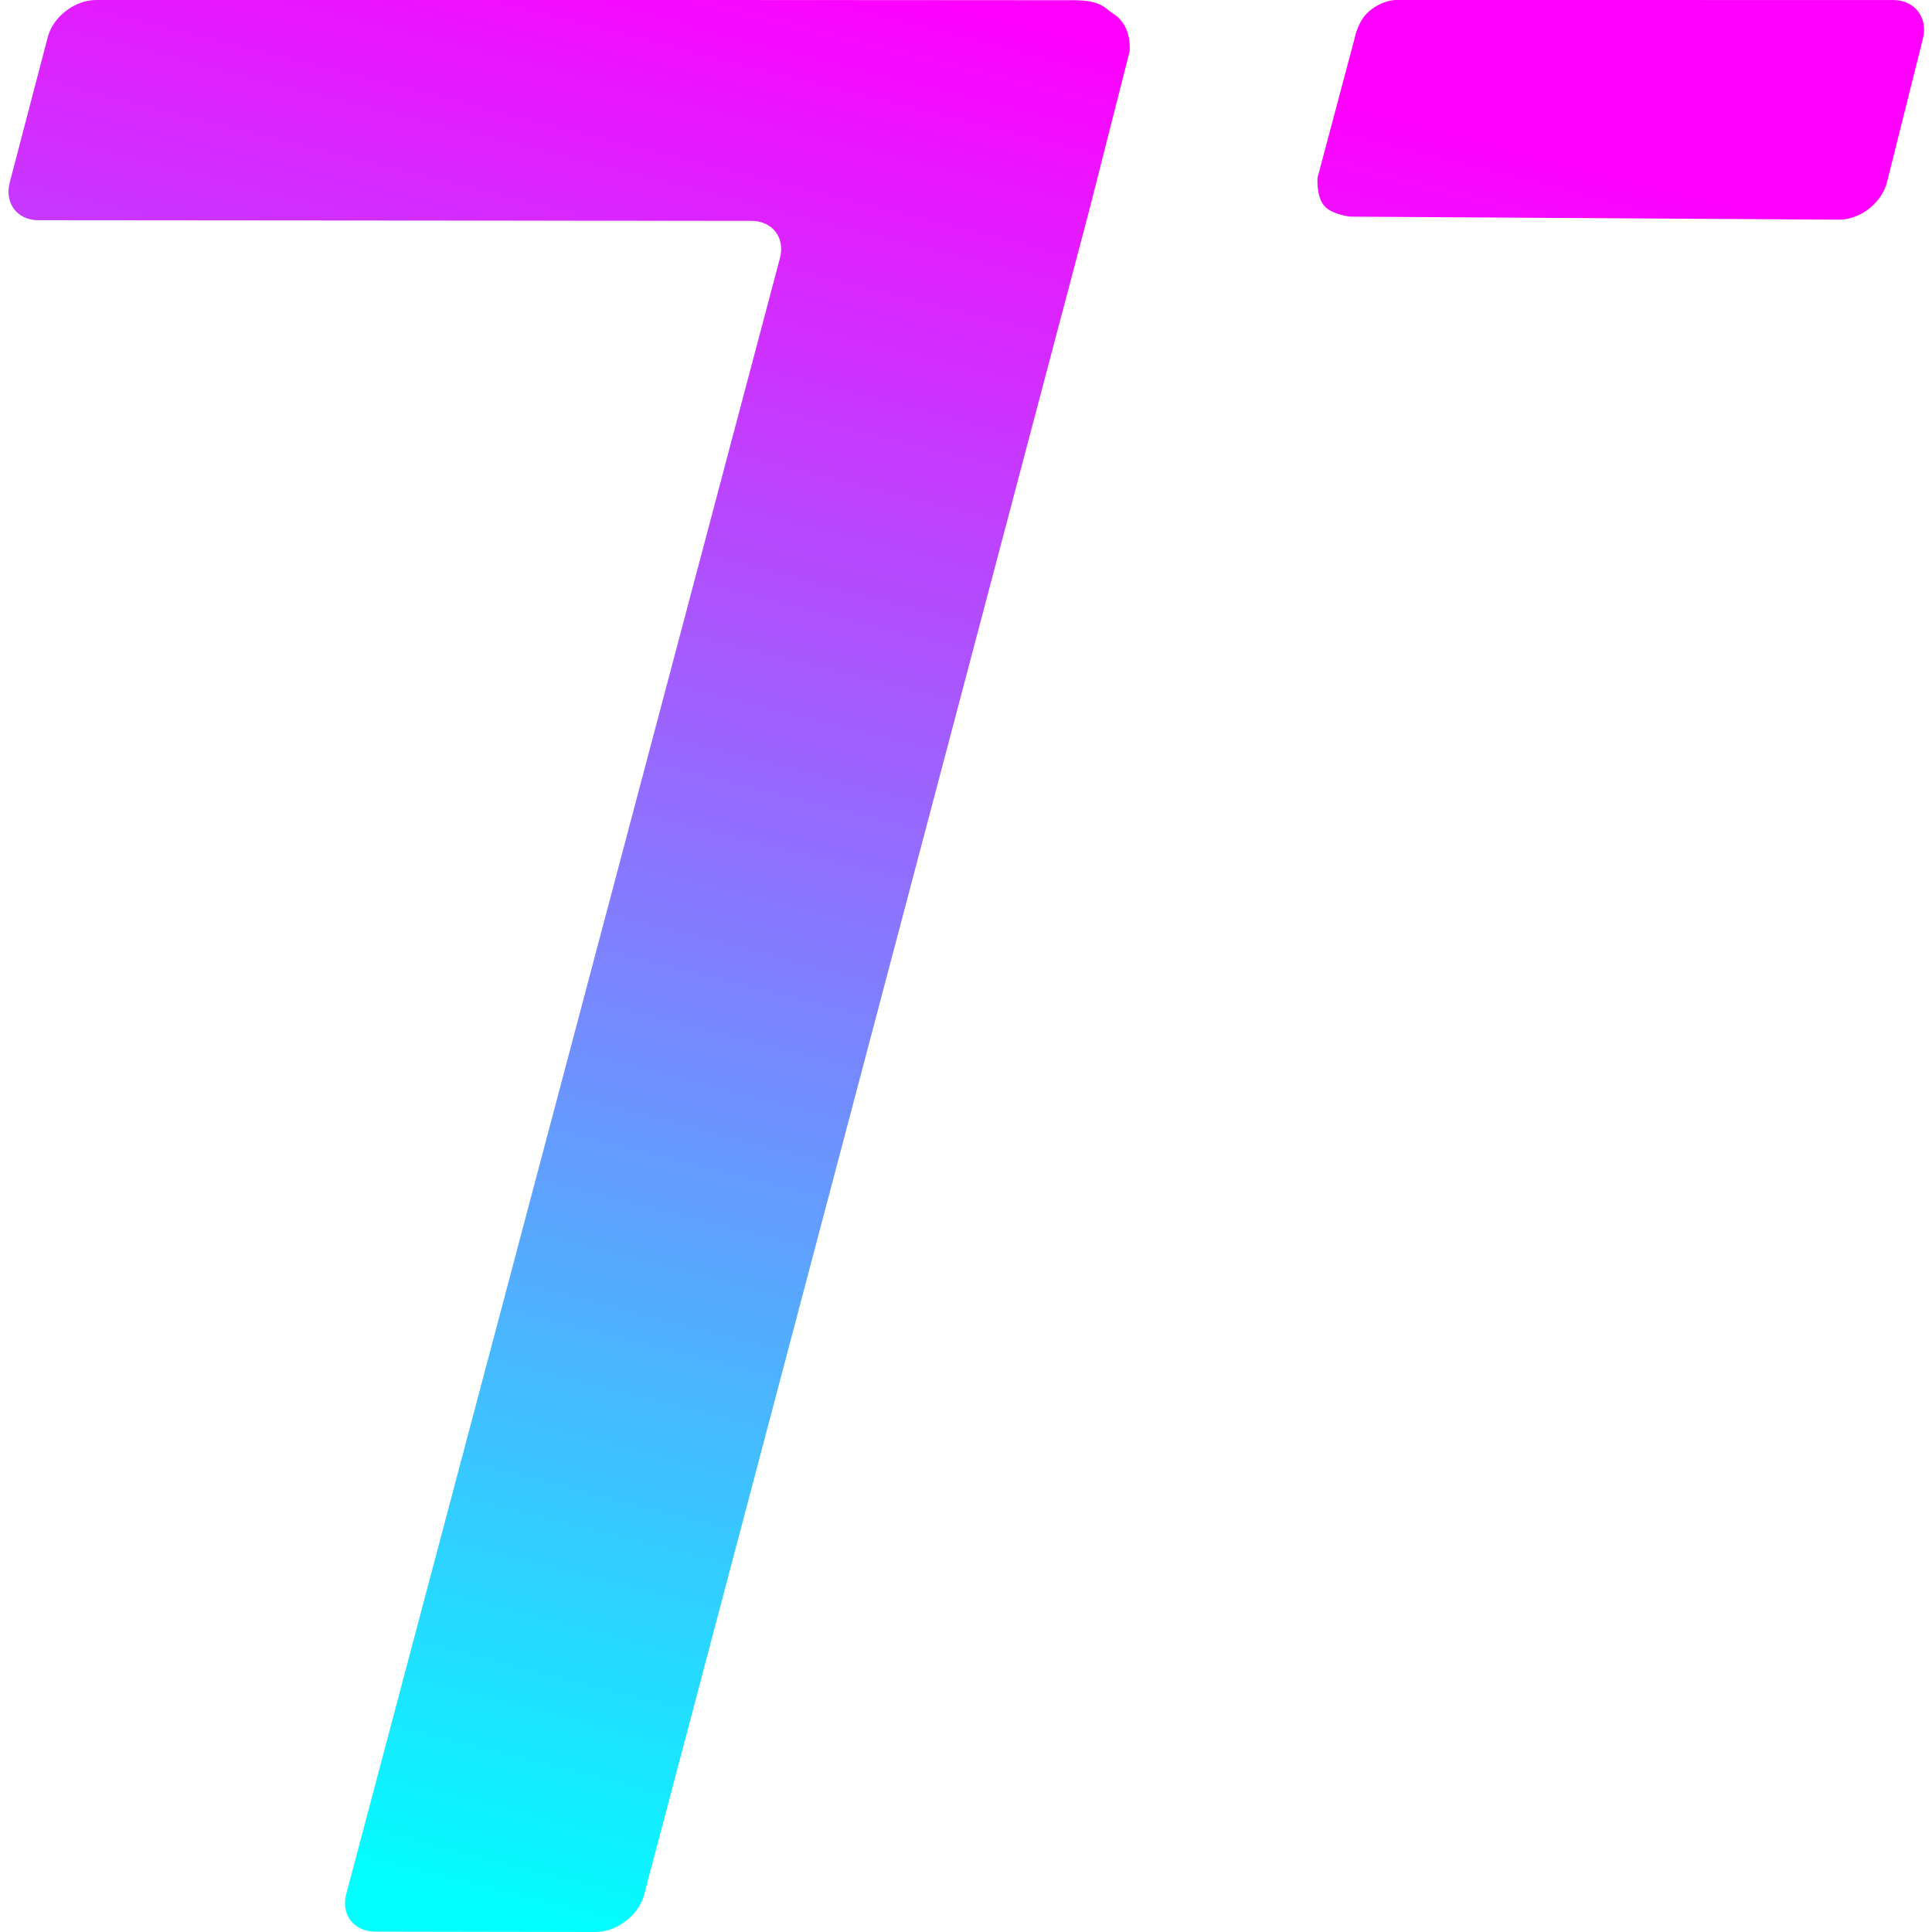 <?xml version="1.0" encoding="UTF-8" standalone="no"?>
<!-- Generator: Adobe Illustrator 25.2.0, SVG Export Plug-In . SVG Version: 6.00 Build 0)  -->

<svg
   version="1.1"
   id="svg5"
   x="0px"
   y="0px"
   viewBox="0 0 1000 1000"
   style="enable-background:new 0 0 1000 1000;"
   xml:space="preserve"
   sodipodi:docname="tohle je taky pěkný.svg"
   inkscape:version="1.1 (c68e22c387, 2021-05-23)"
   xmlns:inkscape="http://www.inkscape.org/namespaces/inkscape"
   xmlns:sodipodi="http://sodipodi.sourceforge.net/DTD/sodipodi-0.dtd"
   xmlns="http://www.w3.org/2000/svg"
   xmlns:svg="http://www.w3.org/2000/svg"><defs
   id="defs45"><filter
     inkscape:menu-tooltip="3D warped, fibered wood texture"
     inkscape:menu="Materials"
     inkscape:label="3D Wood"
     width="1.097"
     x="-0.048"
     height="1.096"
     y="-0.048"
     style="color-interpolation-filters:sRGB;"
     id="filter1150"><feGaussianBlur
       result="result8"
       stdDeviation="3"
       id="feGaussianBlur1124" /><feTurbulence
       baseFrequency="0.03 0.03"
       numOctaves="8"
       type="fractalNoise"
       result="result7"
       seed="77"
       id="feTurbulence1126" /><feColorMatrix
       values="1 0 0 0 0 0 1 0 0 0 0 0 1 0 0 0 0 0 1.6 -0.6 "
       result="result5"
       id="feColorMatrix1128" /><feComposite
       in2="result8"
       operator="in"
       in="result7"
       result="result6"
       id="feComposite1130" /><feDisplacementMap
       in2="result6"
       result="result4"
       scale="60"
       yChannelSelector="A"
       xChannelSelector="A"
       in="result5"
       id="feDisplacementMap1132" /><feConvolveMatrix
       order="3 3"
       kernelMatrix="2 0 0 0 4 0 0 0 -2 "
       targetX="2"
       targetY="2"
       divisor="2"
       result="result9"
       id="feConvolveMatrix1134" /><feComposite
       in2="SourceGraphic"
       operator="atop"
       in="result9"
       result="result10"
       id="feComposite1136" /><feBlend
       in2="result10"
       mode="darken"
       result="fbSourceGraphic"
       id="feBlend1138" /><feGaussianBlur
       result="result0"
       in="fbSourceGraphic"
       stdDeviation="5"
       id="feGaussianBlur1140" /><feSpecularLighting
       specularExponent="25"
       specularConstant="1"
       surfaceScale="5"
       lighting-color="rgb(242,215,108)"
       result="result1"
       in="result0"
       id="feSpecularLighting1144"><feDistantLight
         azimuth="235"
         elevation="60"
         id="feDistantLight1142" /></feSpecularLighting><feComposite
       operator="in"
       result="result2"
       in="result1"
       in2="fbSourceGraphic"
       id="feComposite1146" /><feComposite
       k3="1"
       k2="1"
       operator="arithmetic"
       result="fbSourceGraphic"
       in="fbSourceGraphic"
       in2="result2"
       id="feComposite1148" /><feColorMatrix
       result="fbSourceGraphicAlpha"
       in="fbSourceGraphic"
       values="0 0 0 -1 0 0 0 0 -1 0 0 0 0 -1 0 0 0 0 1 0"
       id="feColorMatrix1212" /><feGaussianBlur
       id="feGaussianBlur1214"
       result="result8"
       stdDeviation="4"
       in="fbSourceGraphic" /><feTurbulence
       id="feTurbulence1216"
       baseFrequency="0.025 0.2"
       numOctaves="3"
       type="fractalNoise"
       result="result7"
       seed="22" /><feComposite
       in2="result8"
       id="feComposite1218"
       operator="in"
       in="fbSourceGraphic"
       result="result6" /><feDisplacementMap
       in2="result6"
       id="feDisplacementMap1220"
       result="result4"
       scale="50"
       yChannelSelector="A"
       xChannelSelector="A"
       in="result7" /><feFlood
       id="feFlood1222"
       flood-color="rgb(230,211,138)"
       flood-opacity="1"
       result="result11" /><feComposite
       in2="result4"
       id="feComposite1224"
       operator="atop"
       result="result2" /><feComposite
       in2="fbSourceGraphic"
       id="feComposite1226"
       operator="atop"
       in="result2"
       result="result9" /><feGaussianBlur
       id="feGaussianBlur1228"
       result="result0"
       in="result9"
       stdDeviation="8" /><feSpecularLighting
       id="feSpecularLighting1230"
       specularExponent="15"
       specularConstant="0.7"
       surfaceScale="5"
       lighting-color="rgb(255,255,255)"
       result="result1"
       in="result0"><feDistantLight
         id="feDistantLight1232"
         azimuth="235"
         elevation="50" /></feSpecularLighting><feComposite
       in2="result9"
       id="feComposite1234"
       operator="in"
       result="result2"
       in="result1" /><feComposite
       in2="result2"
       id="feComposite1236"
       k3="0.5"
       k2="0.5"
       operator="arithmetic"
       result="result4"
       in="result9" /><feConvolveMatrix
       id="feConvolveMatrix1238"
       order="3 3"
       kernelMatrix="2 0 0 0 2 0 0 0 -2 "
       targetX="2"
       targetY="2"
       result="result10" /><feBlend
       in2="result10"
       id="feBlend1240"
       mode="multiply"
       in="result10" /></filter><filter
     inkscape:menu-tooltip="3D warped, fibered wood texture"
     inkscape:menu="Materials"
     inkscape:label="3D Wood"
     height="1.058"
     y="-0.029"
     width="1.058"
     x="-0.029"
     style="color-interpolation-filters:sRGB;"
     id="filter1386"><feGaussianBlur
       result="result8"
       stdDeviation="4"
       id="feGaussianBlur1358" /><feTurbulence
       baseFrequency="0.025 0.2"
       numOctaves="3"
       type="fractalNoise"
       result="result7"
       seed="22"
       id="feTurbulence1360" /><feComposite
       in2="result8"
       operator="in"
       in="SourceGraphic"
       result="result6"
       id="feComposite1362" /><feDisplacementMap
       in2="result6"
       result="result4"
       scale="50"
       yChannelSelector="A"
       xChannelSelector="A"
       in="result7"
       id="feDisplacementMap1364" /><feFlood
       flood-color="rgb(230,211,138)"
       flood-opacity="1"
       id="feFlood1366" /><feComposite
       in2="result4"
       operator="atop"
       result="result2"
       id="feComposite1368" /><feComposite
       in2="SourceGraphic"
       operator="atop"
       in="result2"
       result="result9"
       id="feComposite1370" /><feGaussianBlur
       result="result0"
       in="result9"
       stdDeviation="8"
       id="feGaussianBlur1372" /><feSpecularLighting
       specularExponent="15"
       specularConstant="0.7"
       surfaceScale="5"
       lighting-color="rgb(255,255,255)"
       result="result1"
       in="result0"
       id="feSpecularLighting1376"><feDistantLight
         azimuth="235"
         elevation="50"
         id="feDistantLight1374" /></feSpecularLighting><feComposite
       operator="in"
       result="result2"
       in="result1"
       in2="result9"
       id="feComposite1378" /><feComposite
       k3="0.5"
       k2="0.5"
       operator="arithmetic"
       result="result4"
       in="result9"
       in2="result2"
       id="feComposite1380" /><feConvolveMatrix
       order="3 3"
       kernelMatrix="2 0 0 0 2 0 0 0 -2 "
       targetX="2"
       targetY="2"
       result="result10"
       id="feConvolveMatrix1382" /><feBlend
       mode="multiply"
       in="result10"
       in2="result10"
       id="feBlend1384" /></filter><filter
     inkscape:menu-tooltip="3D warped, iridescent pearly shell texture"
     inkscape:menu="Materials"
     inkscape:label="3D Mother of Pearl"
     width="1.039"
     x="-0.019"
     height="1.038"
     y="-0.019"
     style="color-interpolation-filters:sRGB;"
     id="filter1530"><feGaussianBlur
       result="result8"
       stdDeviation="3"
       id="feGaussianBlur1504" /><feTurbulence
       baseFrequency="0.03 0.03"
       numOctaves="8"
       type="fractalNoise"
       result="result7"
       seed="77"
       id="feTurbulence1506" /><feColorMatrix
       values="1 0 0 0 0 0 1 0 0 0 0 0 1 0 0 0 0 0 1.6 -0.6 "
       result="result5"
       id="feColorMatrix1508" /><feComposite
       in2="result8"
       operator="in"
       in="result7"
       result="result6"
       id="feComposite1510" /><feDisplacementMap
       in2="result6"
       result="result4"
       scale="60"
       yChannelSelector="A"
       xChannelSelector="A"
       in="result5"
       id="feDisplacementMap1512" /><feConvolveMatrix
       order="3 3"
       kernelMatrix="2 0 0 0 4 0 0 0 -2 "
       targetX="2"
       targetY="2"
       divisor="2"
       result="result9"
       id="feConvolveMatrix1514" /><feComposite
       in2="SourceGraphic"
       operator="atop"
       in="result9"
       result="result10"
       id="feComposite1516" /><feBlend
       in2="result10"
       mode="darken"
       result="fbSourceGraphic"
       id="feBlend1518" /><feGaussianBlur
       result="result0"
       in="fbSourceGraphic"
       stdDeviation="5"
       id="feGaussianBlur1520" /><feSpecularLighting
       specularExponent="25"
       specularConstant="1"
       surfaceScale="5"
       lighting-color="rgb(242,215,108)"
       result="result1"
       in="result0"
       id="feSpecularLighting1524"><feDistantLight
         azimuth="235"
         elevation="60"
         id="feDistantLight1522" /></feSpecularLighting><feComposite
       operator="in"
       result="result2"
       in="result1"
       in2="fbSourceGraphic"
       id="feComposite1526" /><feComposite
       k3="1"
       k2="1"
       operator="arithmetic"
       result="result4"
       in="fbSourceGraphic"
       in2="result2"
       id="feComposite1528" /></filter><filter
     inkscape:label="Cracked Lava"
     inkscape:menu="Materials"
     inkscape:menu-tooltip="A volcanic texture, a little like leather"
     style="color-interpolation-filters:sRGB;"
     id="filter1680"
     x="-0.021"
     y="-0.02"
     width="1.043"
     height="1.043"><feGaussianBlur
       result="result0"
       in="SourceGraphic"
       stdDeviation="0.5"
       id="feGaussianBlur1648" /><feTurbulence
       baseFrequency="0.042"
       seed="488"
       numOctaves="7"
       result="result1"
       id="feTurbulence1650" /><feDisplacementMap
       result="result5"
       xChannelSelector="R"
       scale="0"
       in2="result1"
       in="result1"
       yChannelSelector="G"
       id="feDisplacementMap1652" /><feComposite
       result="result2"
       operator="in"
       in2="result5"
       in="result0"
       id="feComposite1654" /><feSpecularLighting
       lighting-color="rgb(255,230,136)"
       surfaceScale="2"
       result="result4"
       specularConstant="2"
       specularExponent="65"
       in="result2"
       id="feSpecularLighting1658"><feDistantLight
         elevation="62"
         azimuth="225"
         id="feDistantLight1656" /></feSpecularLighting><feComposite
       k1="2.5"
       k3="1"
       k2="-0.5"
       in2="result2"
       in="result4"
       operator="arithmetic"
       result="result91"
       id="feComposite1660" /><feBlend
       result="fbSourceGraphic"
       mode="multiply"
       in2="result91"
       id="feBlend1662" /><feColorMatrix
       values="1 0 0 -1 0 1 0 1 -1 0 1 0 0 -1 0 -2 -0.5 0 5 -2"
       in="fbSourceGraphic"
       result="fbSourceGraphicAlpha"
       id="feColorMatrix1664" /><feGaussianBlur
       stdDeviation="8"
       in="fbSourceGraphicAlpha"
       result="result0"
       id="feGaussianBlur1666" /><feOffset
       dx="2"
       dy="2"
       in="result0"
       result="result3"
       id="feOffset1668" /><feSpecularLighting
       in="result0"
       result="result1"
       lighting-color="rgb(255,255,255)"
       surfaceScale="4"
       specularConstant="0.8"
       specularExponent="15"
       id="feSpecularLighting1672"><fePointLight
         x="-5000"
         y="-10000"
         z="20000"
         id="fePointLight1670" /></feSpecularLighting><feComposite
       in2="fbSourceGraphicAlpha"
       in="result1"
       result="result2"
       operator="in"
       id="feComposite1674" /><feComposite
       in="fbSourceGraphic"
       result="result4"
       operator="arithmetic"
       k2="2"
       k3="2"
       in2="result2"
       id="feComposite1676" /><feBlend
       mode="darken"
       in2="result4"
       id="feBlend1678" /></filter><filter
     inkscape:label="Enamel Jewelry"
     inkscape:menu="Materials"
     inkscape:menu-tooltip="Slightly cracked enameled texture"
     style="color-interpolation-filters:sRGB;"
     id="filter1929"
     x="-0.017"
     y="-0.017"
     width="1.034"
     height="1.034"><feGaussianBlur
       result="result0"
       in="SourceGraphic"
       stdDeviation="2"
       id="feGaussianBlur1901" /><feTurbulence
       baseFrequency="0.052"
       seed="488"
       numOctaves="8"
       result="result1"
       type="fractalNoise"
       id="feTurbulence1903" /><feDisplacementMap
       result="result5"
       xChannelSelector="R"
       scale="0"
       in2="result1"
       id="feDisplacementMap1905" /><feComposite
       result="result2"
       operator="in"
       in2="result5"
       in="result0"
       id="feComposite1907" /><feSpecularLighting
       surfaceScale="3"
       result="result4"
       specularConstant="3.94"
       specularExponent="40"
       lighting-color="rgb(226,252,180)"
       in="result2"
       id="feSpecularLighting1911"><feDistantLight
         elevation="80"
         azimuth="265"
         id="feDistantLight1909" /></feSpecularLighting><feComposite
       k1="5"
       k3="0.5"
       in2="result2"
       in="result4"
       operator="arithmetic"
       result="result91"
       id="feComposite1913" /><feBlend
       result="fbSourceGraphic"
       mode="darken"
       in2="result91"
       id="feBlend1915" /><feGaussianBlur
       stdDeviation="5"
       in="fbSourceGraphic"
       result="result0"
       id="feGaussianBlur1917" /><feSpecularLighting
       in="result0"
       result="result1"
       lighting-color="rgb(250,224,108)"
       surfaceScale="4"
       specularConstant="1"
       specularExponent="20"
       id="feSpecularLighting1921"><feDistantLight
         azimuth="225"
         elevation="50"
         id="feDistantLight1919" /></feSpecularLighting><feComposite
       in2="fbSourceGraphic"
       in="result1"
       result="result2"
       operator="in"
       id="feComposite1923" /><feComposite
       in="fbSourceGraphic"
       result="result4"
       operator="arithmetic"
       k2="0.5"
       k3="2"
       in2="result2"
       id="feComposite1925" /><feBlend
       mode="multiply"
       in2="result4"
       id="feBlend1927" /></filter><filter
     inkscape:label="Eroded Metal"
     inkscape:menu="Materials"
     inkscape:menu-tooltip="Eroded metal texture with ridges, grooves, holes and bumps"
     style="color-interpolation-filters:sRGB;"
     id="filter2189"
     x="-0.01"
     y="-0.01"
     width="1.019"
     height="1.019"><feGaussianBlur
       result="result0"
       in="SourceGraphic"
       stdDeviation="1"
       id="feGaussianBlur2165" /><feTurbulence
       type="turbulence"
       baseFrequency="0.057"
       seed="4"
       numOctaves="4"
       result="result1"
       id="feTurbulence2167" /><feDisplacementMap
       xChannelSelector="R"
       in2="result1"
       result="result91"
       id="feDisplacementMap2169" /><feComposite
       result="result2"
       operator="out"
       in="result0"
       in2="result91"
       id="feComposite2171" /><feComposite
       k1="0.1"
       k3="1.2"
       in2="result2"
       in="SourceAlpha"
       operator="arithmetic"
       result="result5"
       id="feComposite2173" /><feBlend
       result="fbSourceGraphic"
       mode="multiply"
       in2="result5"
       id="feBlend2175" /><feGaussianBlur
       stdDeviation="3"
       in="fbSourceGraphic"
       result="result0"
       id="feGaussianBlur2177" /><feSpecularLighting
       in="result0"
       result="result1"
       lighting-color="rgb(254,230,93)"
       surfaceScale="3"
       specularConstant="0.4"
       specularExponent="15"
       id="feSpecularLighting2181"><fePointLight
         x="-5000"
         y="-10000"
         z="20000"
         id="fePointLight2179" /></feSpecularLighting><feComposite
       in2="fbSourceGraphic"
       in="result1"
       result="result2"
       operator="in"
       id="feComposite2183" /><feComposite
       k1="-1"
       in="fbSourceGraphic"
       result="result4"
       operator="arithmetic"
       k2="2.5"
       k3="3.5"
       in2="result2"
       id="feComposite2185" /><feBlend
       mode="multiply"
       in2="result4"
       id="feBlend2187" /></filter><filter
     inkscape:label="Flex Metal"
     inkscape:menu="Materials"
     inkscape:menu-tooltip="Bright, polished uneven metal casting, colorizable"
     height="1.024"
     y="-0.012"
     width="1.024"
     x="-0.012"
     style="color-interpolation-filters:sRGB;"
     id="filter2323"><feGaussianBlur
       stdDeviation="5"
       result="result8"
       id="feGaussianBlur2307" /><feTurbulence
       seed="25"
       result="result7"
       type="turbulence"
       numOctaves="2"
       baseFrequency="0.03"
       id="feTurbulence2309" /><feComposite
       in2="result8"
       result="result6"
       operator="in"
       in="result8"
       id="feComposite2311" /><feDisplacementMap
       in="result7"
       in2="result6"
       xChannelSelector="A"
       yChannelSelector="A"
       scale="120"
       result="result4"
       id="feDisplacementMap2313" /><feComposite
       in2="result4"
       result="result2"
       operator="arithmetic"
       in="SourceGraphic"
       k1="2"
       k3="2.5"
       k2="0.25"
       id="feComposite2315" /><feComposite
       result="fbSourceGraphic"
       in="result2"
       operator="in"
       in2="SourceGraphic"
       id="feComposite2317" /><feBlend
       mode="screen"
       in2="fbSourceGraphic"
       result="result91"
       id="feBlend2319" /><feBlend
       mode="multiply"
       in2="result91"
       id="feBlend2321" /></filter><filter
     inkscape:label="Gold Paste"
     x="-0.004"
     y="-0.004"
     height="1.007"
     width="1.007"
     inkscape:menu="Materials"
     inkscape:menu-tooltip="Fat pasted cast metal, with golden highlights"
     style="color-interpolation-filters:sRGB;"
     id="filter2611"><feGaussianBlur
       in="SourceAlpha"
       stdDeviation="0.01"
       result="result91"
       id="feGaussianBlur2581" /><feComposite
       result="fbSourceGraphic"
       operator="in"
       in="SourceGraphic"
       in2="result91"
       id="feComposite2583" /><feGaussianBlur
       result="result1"
       in="fbSourceGraphic"
       stdDeviation="0.01"
       id="feGaussianBlur2585" /><feTurbulence
       result="result0"
       numOctaves="4"
       baseFrequency="0.04"
       type="fractalNoise"
       seed="20"
       id="feTurbulence2587" /><feDisplacementMap
       result="result2"
       scale="30"
       yChannelSelector="G"
       xChannelSelector="R"
       in="result1"
       in2="result0"
       id="feDisplacementMap2589" /><feColorMatrix
       type="saturate"
       values="1"
       result="result3"
       id="feColorMatrix2591" /><feGaussianBlur
       result="result4"
       in="fbSourceGraphic"
       stdDeviation="0.01"
       id="feGaussianBlur2593" /><feComposite
       operator="atop"
       result="fbSourceGraphic"
       in="result4"
       in2="result3"
       id="feComposite2595" /><feGaussianBlur
       result="result0"
       in="fbSourceGraphic"
       stdDeviation="1.5"
       id="feGaussianBlur2597" /><feTurbulence
       baseFrequency="0.02"
       seed="20"
       numOctaves="8"
       result="result1"
       type="fractalNoise"
       id="feTurbulence2599" /><feComposite
       result="result2"
       operator="out"
       in2="result1"
       in="result0"
       id="feComposite2601" /><feSpecularLighting
       lighting-color="rgb(223,188,16)"
       surfaceScale="2.5"
       result="result4"
       specularConstant="2"
       specularExponent="30"
       in="result2"
       id="feSpecularLighting2605"><feDistantLight
         elevation="62"
         azimuth="225"
         id="feDistantLight2603" /></feSpecularLighting><feComposite
       in2="result2"
       in="result4"
       operator="atop"
       result="result92"
       id="feComposite2607" /><feBlend
       mode="multiply"
       in2="result92"
       id="feBlend2609" /></filter><filter
     inkscape:label="Gold Splatter"
     x="-0.01"
     y="-0.01"
     height="1.019"
     width="1.019"
     inkscape:menu="Materials"
     inkscape:menu-tooltip="Splattered cast metal, with golden highlights"
     style="color-interpolation-filters:sRGB;"
     id="filter2759"><feGaussianBlur
       in="SourceAlpha"
       stdDeviation="1"
       result="result91"
       id="feGaussianBlur2729" /><feComposite
       result="fbSourceGraphic"
       operator="in"
       in="SourceGraphic"
       in2="result91"
       id="feComposite2731" /><feGaussianBlur
       result="result1"
       in="fbSourceGraphic"
       stdDeviation="1"
       id="feGaussianBlur2733" /><feTurbulence
       result="result0"
       numOctaves="7"
       baseFrequency="0.074 0.084"
       type="fractalNoise"
       id="feTurbulence2735" /><feDisplacementMap
       result="result2"
       scale="80"
       yChannelSelector="G"
       xChannelSelector="A"
       in="result1"
       in2="result0"
       id="feDisplacementMap2737" /><feColorMatrix
       type="saturate"
       values="1"
       result="result3"
       id="feColorMatrix2739" /><feGaussianBlur
       result="result4"
       in="fbSourceGraphic"
       stdDeviation="1"
       id="feGaussianBlur2741" /><feComposite
       operator="atop"
       result="fbSourceGraphic"
       in="result4"
       in2="result3"
       id="feComposite2743" /><feGaussianBlur
       result="result0"
       in="fbSourceGraphic"
       stdDeviation="1"
       id="feGaussianBlur2745" /><feTurbulence
       baseFrequency="0.062"
       seed="488"
       numOctaves="8"
       result="result1"
       type="fractalNoise"
       id="feTurbulence2747" /><feComposite
       result="result2"
       operator="out"
       in2="result1"
       in="result0"
       id="feComposite2749" /><feSpecularLighting
       lighting-color="rgb(244,200,40)"
       surfaceScale="2"
       result="result4"
       specularConstant="2"
       specularExponent="40"
       in="result2"
       id="feSpecularLighting2753"><feDistantLight
         elevation="62"
         azimuth="225"
         id="feDistantLight2751" /></feSpecularLighting><feComposite
       in2="result2"
       in="result4"
       operator="atop"
       result="result92"
       id="feComposite2755" /><feBlend
       mode="multiply"
       in2="result92"
       id="feBlend2757" /></filter><filter
     inkscape:label="Iridescent Beeswax"
     inkscape:menu="Materials"
     inkscape:menu-tooltip="Waxy texture which keeps its iridescence through color fill change"
     style="color-interpolation-filters:sRGB;"
     id="filter2907"
     x="-0.007"
     y="-0.007"
     width="1.015"
     height="1.014"><feGaussianBlur
       result="result0"
       in="SourceGraphic"
       stdDeviation="3"
       id="feGaussianBlur2877" /><feTurbulence
       type="turbulence"
       baseFrequency="0.05"
       seed="200"
       numOctaves="5"
       result="result1"
       id="feTurbulence2879" /><feComposite
       result="result2"
       operator="in"
       in2="result1"
       in="result0"
       id="feComposite2881" /><feSpecularLighting
       lighting-color="rgb(255,255,255)"
       surfaceScale="4"
       result="result4"
       specularConstant="8"
       specularExponent="3"
       in="result2"
       id="feSpecularLighting2885"><feDistantLight
         elevation="62"
         azimuth="225"
         id="feDistantLight2883" /></feSpecularLighting><feComposite
       k1="1.8"
       k3="0.8"
       k2="-0.4"
       in2="result2"
       in="result4"
       operator="arithmetic"
       result="result91"
       id="feComposite2887" /><feBlend
       result="fbSourceGraphic"
       mode="screen"
       in2="result91"
       id="feBlend2889" /><feComposite
       in2="fbSourceGraphic"
       in="result1"
       result="result2"
       operator="in"
       id="feComposite2891" /><feComposite
       in="fbSourceGraphic"
       result="fbSourceGraphic"
       operator="arithmetic"
       k2="2"
       k3="5"
       in2="result2"
       id="feComposite2893" /><feTurbulence
       type="fractalNoise"
       baseFrequency="0.04"
       seed="35"
       numOctaves="5"
       result="result1"
       id="feTurbulence2895" /><feComposite
       k4="-0.1"
       k1="0.9"
       k2="0.3"
       result="result2"
       operator="arithmetic"
       in2="result1"
       in="fbSourceGraphic"
       id="feComposite2897" /><feSpecularLighting
       surfaceScale="3"
       result="result4"
       specularConstant="1"
       specularExponent="30"
       in="result2"
       id="feSpecularLighting2901"><feDistantLight
         elevation="62"
         azimuth="225"
         id="feDistantLight2899" /></feSpecularLighting><feComposite
       in2="result2"
       in="result4"
       operator="atop"
       result="result92"
       id="feComposite2903" /><feBlend
       mode="screen"
       in2="result92"
       id="feBlend2905" /></filter><filter
     inkscape:label="Leopard Fur"
     inkscape:menu="Materials"
     inkscape:menu-tooltip="Leopard spots (loses object's own color)"
     style="color-interpolation-filters:sRGB;"
     id="filter3063"
     x="-0.026"
     y="-0.026"
     width="1.053"
     height="1.052"><feTurbulence
       type="fractalNoise"
       numOctaves="5"
       baseFrequency="0.143"
       id="feTurbulence3025" /><feColorMatrix
       values="0 0 0 0 0 0 0 0 0 0 0 0 0 0 0 0 0 0 5 -3.45"
       id="feColorMatrix3027" /><feComposite
       operator="in"
       in2="SourceAlpha"
       result="result3"
       id="feComposite3029" /><feColorMatrix
       values="1 0 0 0 0 0 1 0 0 0 0 0 1 0 0 0 0 0 6 0"
       id="feColorMatrix3031" /><feMorphology
       operator="dilate"
       radius="1.8"
       result="result3"
       id="feMorphology3033" /><feGaussianBlur
       stdDeviation="1"
       result="result3"
       id="feGaussianBlur3035" /><feGaussianBlur
       stdDeviation="2.7"
       id="feGaussianBlur3037" /><feComposite
       operator="out"
       result="result1"
       in2="result3"
       id="feComposite3039" /><feColorMatrix
       values="0 0 0 0 0 0 0 0 0 0 0 0 0 0 0 0 0 0 6 0"
       result="result3"
       id="feColorMatrix3041" /><feFlood
       flood-color="rgb(209,151,45)"
       flood-opacity="1"
       result="result2"
       id="feFlood3043" /><feComposite
       in2="SourceGraphic"
       in="result2"
       operator="in"
       result="result91"
       id="feComposite3045" /><feComposite
       operator="atop"
       result="result3"
       in="result3"
       in2="result91"
       id="feComposite3047" /><feGaussianBlur
       in="SourceAlpha"
       stdDeviation="7.2"
       id="feGaussianBlur3049" /><feDiffuseLighting
       surfaceScale="10.6"
       diffuseConstant="1.92"
       id="feDiffuseLighting3053"><feDistantLight
         elevation="48"
         azimuth="225"
         id="feDistantLight3051" /></feDiffuseLighting><feBlend
       result="result3"
       mode="multiply"
       in2="result3"
       id="feBlend3055" /><feComposite
       result="result3"
       operator="in"
       in2="SourceAlpha"
       id="feComposite3057" /><feTurbulence
       numOctaves="3"
       baseFrequency="0.106"
       result="result92"
       id="feTurbulence3059" /><feDisplacementMap
       in="result3"
       xChannelSelector="R"
       yChannelSelector="G"
       scale="4.5"
       in2="result92"
       id="feDisplacementMap3061" /></filter><filter
     inkscape:label="Lizard Skin"
     inkscape:menu="Materials"
     inkscape:menu-tooltip="Stylized reptile skin texture"
     style="color-interpolation-filters:sRGB;"
     id="filter3207"
     x="-0.008"
     y="-0.008"
     width="1.019"
     height="1.019"><feGaussianBlur
       stdDeviation="0.5"
       in="SourceGraphic"
       result="result0"
       id="feGaussianBlur3181" /><feTurbulence
       result="result1"
       numOctaves="1"
       seed="488"
       baseFrequency="0.095"
       type="turbulence"
       id="feTurbulence3183" /><feComposite
       in="result0"
       in2="result1"
       operator="in"
       result="result2"
       id="feComposite3185" /><feComposite
       operator="arithmetic"
       in="result4"
       in2="result2"
       k3="1"
       k1="3"
       result="result91"
       id="feComposite3187" /><feBlend
       mode="multiply"
       result="fbSourceGraphic"
       in2="result91"
       id="feBlend3189" /><feColorMatrix
       result="fbSourceGraphicAlpha"
       in="fbSourceGraphic"
       values="0 0 0 0 0 0 0 1 0 0 0 0 1 0 0 0 0 0 5 0"
       id="feColorMatrix3191" /><feGaussianBlur
       result="result0"
       in="fbSourceGraphicAlpha"
       stdDeviation="3"
       id="feGaussianBlur3193" /><feOffset
       result="result3"
       in="result0"
       dy="2"
       dx="2"
       id="feOffset3195" /><feSpecularLighting
       specularExponent="30"
       specularConstant="1.1"
       surfaceScale="2"
       lighting-color="rgb(111,236,253)"
       result="result1"
       in="result0"
       id="feSpecularLighting3199"><fePointLight
         z="20000"
         y="-10000"
         x="-5000"
         id="fePointLight3197" /></feSpecularLighting><feComposite
       k2="-1"
       operator="in"
       result="result2"
       in="result1"
       in2="fbSourceGraphicAlpha"
       id="feComposite3201" /><feComposite
       k3="1"
       k2="3"
       operator="arithmetic"
       result="result4"
       in="fbSourceGraphic"
       in2="result2"
       id="feComposite3203" /><feBlend
       mode="multiply"
       in2="result4"
       id="feBlend3205" /></filter><filter
     inkscape:label="Metallized Paint"
     inkscape:menu="Materials"
     inkscape:menu-tooltip="Metallized effect with a soft lighting, slightly translucent at the edges"
     style="color-interpolation-filters:sRGB;"
     id="filter3351"
     x="-0.028"
     y="-0.028"
     width="1.056"
     height="1.055"><feGaussianBlur
       stdDeviation="1"
       result="result1"
       id="feGaussianBlur3325" /><feComposite
       in="result1"
       in2="result1"
       result="result4"
       operator="in"
       id="feComposite3327" /><feBlend
       in="result1"
       mode="screen"
       result="result5"
       in2="result4"
       id="feBlend3329" /><feGaussianBlur
       stdDeviation="8"
       result="result6"
       in="result5"
       id="feGaussianBlur3331" /><feComposite
       operator="atop"
       in="result6"
       in2="result5"
       result="result8"
       id="feComposite3333" /><feComposite
       operator="in"
       result="fbSourceGraphic"
       in="result6"
       in2="result8"
       id="feComposite3335" /><feGaussianBlur
       result="result0"
       in="fbSourceGraphic"
       stdDeviation="2.5"
       id="feGaussianBlur3337" /><feSpecularLighting
       specularExponent="45"
       specularConstant="1.5"
       surfaceScale="1"
       lighting-color="rgb(255,255,255)"
       result="result1"
       in="result0"
       id="feSpecularLighting3341"><fePointLight
         z="21000"
         y="-9000"
         x="-6000"
         id="fePointLight3339" /></feSpecularLighting><feComposite
       operator="in"
       result="result2"
       in="result1"
       in2="fbSourceGraphic"
       id="feComposite3343" /><feComposite
       k3="1"
       k2="1"
       operator="arithmetic"
       result="result4"
       in="fbSourceGraphic"
       in2="result2"
       id="feComposite3345" /><feComposite
       operator="in"
       in="result9"
       in2="result4"
       result="result91"
       id="feComposite3347" /><feBlend
       mode="multiply"
       in2="result91"
       id="feBlend3349" /></filter><filter
     inkscape:label="Peel Off"
     inkscape:menu="Materials"
     inkscape:menu-tooltip="Peeling painting on a wall"
     height="1.016"
     width="1.016"
     y="-0.008"
     x="-0.008"
     style="color-interpolation-filters:sRGB;"
     id="filter3733"><feTurbulence
       type="fractalNoise"
       numOctaves="3"
       baseFrequency="0.07"
       result="result1"
       id="feTurbulence3705" /><feGaussianBlur
       stdDeviation="3"
       in="SourceAlpha"
       id="feGaussianBlur3707" /><feComposite
       in2="result1"
       operator="in"
       id="feComposite3709" /><feColorMatrix
       values="1 0 0 0 0 0 1 0 0 0 0 0 1 0 0 0 0 0 20 -9"
       result="result1"
       id="feColorMatrix3711" /><feComposite
       in="SourceGraphic"
       operator="in"
       result="result1"
       in2="result1"
       id="feComposite3713" /><feTurbulence
       baseFrequency="0.04"
       numOctaves="5"
       result="result0"
       type="fractalNoise"
       id="feTurbulence3715" /><feDisplacementMap
       in2="result0"
       in="result1"
       xChannelSelector="R"
       yChannelSelector="G"
       scale="35"
       result="result2"
       id="feDisplacementMap3717" /><feColorMatrix
       result="result3"
       values="4 0 0 0 0 0 1 0 0 0 0 0 2 0 0 0 0 0 0.7 0 "
       id="feColorMatrix3719" /><feGaussianBlur
       stdDeviation="0.3"
       in="result1"
       result="result4"
       id="feGaussianBlur3721" /><feComposite
       in2="result3"
       in="result4"
       result="fbSourceGraphic"
       operator="xor"
       id="feComposite3723" /><feDiffuseLighting
       in="fbSourceGraphic"
       diffuseConstant="2"
       result="result3"
       surfaceScale="5"
       id="feDiffuseLighting3727"><feDistantLight
         azimuth="225"
         elevation="25"
         id="feDistantLight3725" /></feDiffuseLighting><feBlend
       in2="fbSourceGraphic"
       in="result3"
       mode="darken"
       result="result7"
       id="feBlend3729" /><feComposite
       in2="fbSourceGraphic"
       operator="in"
       in="result7"
       id="feComposite3731" /></filter><filter
     inkscape:label="Liquid Drawing"
     inkscape:menu-tooltip="Gives a fluid and wavy expressionist drawing effect to images"
     inkscape:menu="Image Paint and Draw"
     x="-0.006"
     width="1.012"
     y="-0.006"
     height="1.012"
     style="color-interpolation-filters:sRGB;"
     id="filter4233"><feGaussianBlur
       result="result11"
       stdDeviation="2"
       id="feGaussianBlur4211" /><feGaussianBlur
       in="SourceGraphic"
       stdDeviation="0.5"
       result="result8"
       id="feGaussianBlur4213" /><feTurbulence
       result="result9"
       baseFrequency="0.08"
       numOctaves="1"
       type="fractalNoise"
       id="feTurbulence4215" /><feDisplacementMap
       result="result10"
       in2="result11"
       xChannelSelector="G"
       scale="100"
       yChannelSelector="R"
       id="feDisplacementMap4217" /><feConvolveMatrix
       bias="0"
       result="result0"
       preserveAlpha="true"
       targetY="1"
       targetX="1"
       divisor="1"
       in="result10"
       kernelMatrix="1 1 1 1 -8 1 1 1 1 "
       order="3 3"
       id="feConvolveMatrix4219" /><feColorMatrix
       in="result0"
       values="0 -6 0 0 1 0 -6 0 0 1 0 -6 0 0 1 0 0 0 1 0 "
       result="result3"
       id="feColorMatrix4221" /><feComposite
       operator="in"
       in2="SourceGraphic"
       in="result3"
       result="fbSourceGraphic"
       id="feComposite4223" /><feBlend
       in2="result8"
       mode="multiply"
       result="result12"
       id="feBlend4225" /><feGaussianBlur
       stdDeviation="0.01"
       in="result12"
       result="result7"
       id="feGaussianBlur4227" /><feBlend
       mode="screen"
       in2="result12"
       id="feBlend4229" /><feComposite
       operator="in"
       in2="SourceGraphic"
       id="feComposite4231" /></filter><filter
     inkscape:label="Clouds"
     inkscape:menu="Overlays"
     inkscape:menu-tooltip="Airy, fluffy, sparse white clouds"
     style="color-interpolation-filters:sRGB;"
     id="filter4361"
     x="0"
     y="0"
     width="1"
     height="1"><feTurbulence
       numOctaves="3"
       baseFrequency="0.040 0.107"
       type="fractalNoise"
       id="feTurbulence4351" /><feColorMatrix
       result="result0"
       values="1 0 0 0 0 0 1 0 0 0 0 0 1 0 0 0 0 0 5 -2.7"
       id="feColorMatrix4353" /><feFlood
       flood-opacity="1"
       flood-color="rgb(255,255,255)"
       id="feFlood4355" /><feComposite
       operator="in"
       in2="result0"
       id="feComposite4357" /><feComposite
       operator="atop"
       in2="SourceGraphic"
       id="feComposite4359" /></filter><filter
     height="1.002"
     width="1.002"
     y="-0.001"
     x="-0.001"
     inkscape:menu-tooltip="Van Gogh painting effect for bitmaps"
     inkscape:menu="Distort"
     inkscape:label="Pixel Smear"
     style="color-interpolation-filters:sRGB;"
     id="filter4497"><feTurbulence
       type="fractalNoise"
       numOctaves="3"
       baseFrequency="0.25 0.4"
       seed="5"
       id="feTurbulence4479" /><feColorMatrix
       result="result5"
       values="1 0 0 0 0 0 1 0 0 0 0 0 1 0 0 0 0 0 1 0 "
       id="feColorMatrix4481" /><feComposite
       in="SourceGraphic"
       operator="in"
       in2="result5"
       id="feComposite4483" /><feMorphology
       operator="dilate"
       radius="1.5"
       result="result3"
       id="feMorphology4485" /><feTurbulence
       numOctaves="5"
       baseFrequency="0.03"
       type="fractalNoise"
       seed="7"
       id="feTurbulence4487" /><feGaussianBlur
       stdDeviation="0.5"
       result="result91"
       id="feGaussianBlur4489" /><feDisplacementMap
       in="result3"
       xChannelSelector="R"
       yChannelSelector="G"
       scale="27"
       result="result4"
       in2="result91"
       id="feDisplacementMap4491" /><feComposite
       in="result4"
       k3="0.8"
       k1="1.3"
       result="result2"
       operator="arithmetic"
       in2="result4"
       id="feComposite4493" /><feBlend
       in2="result2"
       mode="screen"
       in="result2"
       id="feBlend4495" /></filter><filter
     inkscape:label="Button"
     inkscape:menu="Bevels"
     inkscape:menu-tooltip="Soft bevel, slightly depressed middle"
     style="color-interpolation-filters:sRGB;"
     id="filter4771"
     x="-0.099"
     y="-0.098"
     width="1.198"
     height="1.196"><feGaussianBlur
       result="result1"
       in="SourceAlpha"
       stdDeviation="2.2"
       id="feGaussianBlur4747" /><feSpecularLighting
       result="result0"
       specularExponent="18.1"
       specularConstant="2"
       surfaceScale="5"
       id="feSpecularLighting4751"><feDistantLight
         azimuth="225"
         elevation="24"
         id="feDistantLight4749" /></feSpecularLighting><feComposite
       result="result6"
       operator="in"
       in2="SourceAlpha"
       id="feComposite4753" /><feMorphology
       radius="5.7"
       operator="dilate"
       id="feMorphology4755" /><feGaussianBlur
       result="result11"
       stdDeviation="5.7"
       id="feGaussianBlur4757" /><feDiffuseLighting
       surfaceScale="5"
       result="result3"
       diffuseConstant="2"
       in="result1"
       id="feDiffuseLighting4761"><feDistantLight
         elevation="25"
         azimuth="225"
         id="feDistantLight4759" /></feDiffuseLighting><feBlend
       result="result7"
       mode="multiply"
       in="result3"
       in2="SourceGraphic"
       id="feBlend4763" /><feComposite
       in="result7"
       operator="in"
       in2="SourceAlpha"
       result="result91"
       id="feComposite4765" /><feBlend
       result="result9"
       mode="lighten"
       in="result6"
       in2="result91"
       id="feBlend4767" /><feComposite
       in="result11"
       in2="result9"
       id="feComposite4769"
       result="fbSourceGraphic" /><feColorMatrix
       result="fbSourceGraphicAlpha"
       in="fbSourceGraphic"
       values="0 0 0 -1 0 0 0 0 -1 0 0 0 0 -1 0 0 0 0 1 0"
       id="feColorMatrix5083" /><feGaussianBlur
       id="feGaussianBlur5085"
       result="result6"
       stdDeviation="8"
       in="fbSourceGraphic" /><feComposite
       in2="fbSourceGraphic"
       id="feComposite5087"
       in="result6"
       operator="xor"
       result="result10" /><feGaussianBlur
       id="feGaussianBlur5089"
       result="result2"
       stdDeviation="8" /><feComposite
       in2="fbSourceGraphic"
       id="feComposite5091"
       operator="atop"
       in="result10"
       result="result91" /><feComposite
       in2="result91"
       id="feComposite5093"
       result="result4"
       in="result2"
       operator="xor" /><feGaussianBlur
       id="feGaussianBlur5095"
       in="result4"
       result="result3"
       stdDeviation="4" /><feSpecularLighting
       id="feSpecularLighting5097"
       result="result5"
       specularExponent="5"
       specularConstant="1.1"
       surfaceScale="18"><feDistantLight
         id="feDistantLight5099"
         azimuth="235"
         elevation="55" /></feSpecularLighting><feComposite
       in2="result5"
       id="feComposite5101"
       in="result3"
       k3="1.1"
       k2="0.5"
       operator="arithmetic"
       result="result7"
       k1="0.5" /><feComposite
       in2="fbSourceGraphic"
       id="feComposite5103"
       in="result7"
       operator="atop"
       result="fbSourceGraphic" /><feColorMatrix
       result="fbSourceGraphicAlpha"
       in="fbSourceGraphic"
       values="0 0 0 -1 0 0 0 0 -1 0 0 0 0 -1 0 0 0 0 1 0"
       id="feColorMatrix5123" /><feGaussianBlur
       id="feGaussianBlur5125"
       stdDeviation="2.3"
       in="fbSourceGraphicAlpha"
       result="result0" /><feMorphology
       id="feMorphology5127"
       in="fbSourceGraphicAlpha"
       radius="6.6"
       result="result1" /><feGaussianBlur
       id="feGaussianBlur5129"
       stdDeviation="8.9"
       in="result1" /><feColorMatrix
       id="feColorMatrix5131"
       values="1 0 0 0 0 0 1 0 0 0 0 0 1 0 0 0 0 0 0.3 0"
       result="result91" /><feComposite
       in2="result91"
       id="feComposite5133"
       in="result0"
       operator="out"
       result="result2" /><feGaussianBlur
       id="feGaussianBlur5135"
       stdDeviation="1.7"
       result="result4" /><feDiffuseLighting
       id="feDiffuseLighting5137"
       surfaceScale="10"
       result="result92"><feDistantLight
         id="feDistantLight5139"
         azimuth="225"
         elevation="45" /></feDiffuseLighting><feBlend
       in2="fbSourceGraphic"
       id="feBlend5141"
       mode="multiply"
       result="result93" /><feComposite
       in2="fbSourceGraphicAlpha"
       id="feComposite5143"
       operator="in"
       result="result3" /><feSpecularLighting
       id="feSpecularLighting5145"
       in="result4"
       surfaceScale="5"
       specularExponent="17.9"
       result="result94"><feDistantLight
         id="feDistantLight5147"
         azimuth="225"
         elevation="45" /></feSpecularLighting><feComposite
       in2="result3"
       id="feComposite5149"
       operator="atop" /></filter><filter
     inkscape:label="Button"
     inkscape:menu="Bevels"
     inkscape:menu-tooltip="Soft bevel, slightly depressed middle"
     style="color-interpolation-filters:sRGB;"
     id="filter5293"
     x="-0.031"
     y="-0.031"
     width="1.062"
     height="1.062"><feGaussianBlur
       stdDeviation="2.3"
       in="SourceAlpha"
       result="result0"
       id="feGaussianBlur5267" /><feMorphology
       in="SourceAlpha"
       radius="6.6"
       result="result1"
       id="feMorphology5269" /><feGaussianBlur
       stdDeviation="8.9"
       in="result1"
       id="feGaussianBlur5271" /><feColorMatrix
       values="1 0 0 0 0 0 1 0 0 0 0 0 1 0 0 0 0 0 0.3 0"
       result="result91"
       id="feColorMatrix5273" /><feComposite
       in="result0"
       operator="out"
       result="result2"
       in2="result91"
       id="feComposite5275" /><feGaussianBlur
       stdDeviation="1.7"
       result="result4"
       id="feGaussianBlur5277" /><feDiffuseLighting
       surfaceScale="10"
       id="feDiffuseLighting5281"><feDistantLight
         azimuth="225"
         elevation="45"
         id="feDistantLight5279" /></feDiffuseLighting><feBlend
       in2="SourceGraphic"
       mode="multiply"
       id="feBlend5283" /><feComposite
       in2="SourceAlpha"
       operator="in"
       result="result3"
       id="feComposite5285" /><feSpecularLighting
       in="result4"
       surfaceScale="5"
       specularExponent="17.9"
       id="feSpecularLighting5289"><feDistantLight
         azimuth="225"
         elevation="45"
         id="feDistantLight5287" /></feSpecularLighting><feComposite
       in2="result3"
       operator="atop"
       id="feComposite5291" /></filter><filter
     inkscape:menu-tooltip="Bright metallic effect for any color"
     inkscape:menu="Bevels"
     inkscape:label="Bright Metal"
     style="color-interpolation-filters:sRGB;"
     id="filter5431"
     x="-0.048"
     y="-0.048"
     width="1.097"
     height="1.096"><feGaussianBlur
       result="result6"
       stdDeviation="8"
       in="SourceGraphic"
       id="feGaussianBlur5411" /><feComposite
       in2="SourceGraphic"
       in="result6"
       operator="xor"
       result="result10"
       id="feComposite5413" /><feGaussianBlur
       result="result2"
       stdDeviation="8"
       id="feGaussianBlur5415" /><feComposite
       in2="SourceGraphic"
       operator="atop"
       in="result10"
       result="result91"
       id="feComposite5417" /><feComposite
       result="result4"
       in="result2"
       operator="xor"
       in2="result91"
       id="feComposite5419" /><feGaussianBlur
       in="result4"
       result="result3"
       stdDeviation="4"
       id="feGaussianBlur5421" /><feSpecularLighting
       result="result5"
       specularExponent="5"
       specularConstant="1.1"
       surfaceScale="18"
       id="feSpecularLighting5425"><feDistantLight
         azimuth="235"
         elevation="55"
         id="feDistantLight5423" /></feSpecularLighting><feComposite
       in="result3"
       k3="1.1"
       k2="0.5"
       operator="arithmetic"
       result="result7"
       in2="result5"
       k1="0.5"
       id="feComposite5427" /><feComposite
       in="result7"
       operator="atop"
       in2="SourceGraphic"
       result="result8"
       id="feComposite5429" /></filter><filter
     inkscape:label="Molten Metal"
     inkscape:menu="Bevels"
     inkscape:menu-tooltip="Melting parts of object together, with a glossy bevel and a glow"
     style="color-interpolation-filters:sRGB;"
     id="filter6395"
     x="-0.024"
     y="-0.024"
     width="1.048"
     height="1.048"><feGaussianBlur
       stdDeviation="5"
       result="result1"
       id="feGaussianBlur6373" /><feColorMatrix
       result="result10"
       values="1 0 0 0 0 0 1 0 0 0 0 0 1 0 0 0 0 0 5 -4 "
       id="feColorMatrix6375" /><feComposite
       operator="atop"
       in="result10"
       in2="result10"
       result="result8"
       id="feComposite6377" /><feComposite
       operator="in"
       result="fbSourceGraphic"
       in="result1"
       in2="result8"
       id="feComposite6379" /><feGaussianBlur
       result="result0"
       in="fbSourceGraphic"
       stdDeviation="5"
       id="feGaussianBlur6381" /><feSpecularLighting
       specularExponent="55"
       specularConstant="2.5"
       surfaceScale="2"
       lighting-color="rgb(255,255,255)"
       result="result1"
       in="result0"
       id="feSpecularLighting6385"><feDistantLight
         azimuth="225"
         elevation="60"
         id="feDistantLight6383" /></feSpecularLighting><feComposite
       operator="in"
       result="result2"
       in="result1"
       in2="fbSourceGraphic"
       id="feComposite6387" /><feComposite
       k3="1"
       k2="1"
       operator="arithmetic"
       result="result4"
       in="fbSourceGraphic"
       in2="result2"
       id="feComposite6389" /><feComposite
       operator="in"
       in="result9"
       in2="result4"
       result="result9"
       id="feComposite6391" /><feBlend
       mode="multiply"
       in="result9"
       in2="result9"
       id="feBlend6393" /></filter></defs>
<style
   type="text/css"
   id="style2">
	.st0{fill:url(#SVGID_1_);}
	.st1{opacity:0;}
	.st2{opacity:0;fill:#00FFFF;}
</style>
<sodipodi:namedview
   bordercolor="#eeeeee"
   borderopacity="1"
   id="namedview7"
   inkscape:current-layer="svg5"
   inkscape:cx="647.00271"
   inkscape:cy="491.43921"
   inkscape:document-units="mm"
   inkscape:pagecheckerboard="0"
   inkscape:pageopacity="0"
   inkscape:pageshadow="0"
   inkscape:snap-others="false"
   inkscape:snap-page="false"
   inkscape:snap-smooth-nodes="true"
   inkscape:window-height="1017"
   inkscape:window-maximized="1"
   inkscape:window-width="1920"
   inkscape:window-x="1272"
   inkscape:window-y="-8"
   inkscape:zoom="0.70710678"
   pagecolor="#505050"
   showgrid="false"
   units="px"
   width="500mm">
	</sodipodi:namedview>
<g
   id="g40"
   style="filter:url(#filter6395)">
		<g
   id="path196_7_"
   sodipodi:nodetypes="ccccccccccc">
			
				<linearGradient
   id="SVGID_1_"
   gradientUnits="userSpaceOnUse"
   x1="135.789"
   y1="998.415"
   x2="69.486"
   y2="736.102"
   gradientTransform="matrix(3.78,0,0,-3.78,0,3779.527)">
				<stop
   offset="0"
   style="stop-color:#FF00FF"
   id="stop5" />
				<stop
   offset="1"
   style="stop-color:#00FFFF"
   id="stop7" />
			</linearGradient>
			<path
   id="path10"
   style="fill:url(#SVGID_1_)"
   class="st0"
   d="m 49.699,0 c -11,0 -22.3,8.701 -25,19.301 L 5,94.6 C 2.3,105.3 9,114 20,114 l 368.801,0.301 c 11,0 17.698,8.699 14.898,19.299 l -224.5,846.801 c -2.8,10.6 3.9,19.3 14.9,19.4 L 308.301,1000 c 11,0 22.3,-8.701 25.1,-19.301 L 563.512,109.938 584.652,26.733 c 0,0 1.696,-13.198 -8.281,-19.519 C 571.795,4.314 570.217,0.129 555.656,0.113 389.316,-0.071 49.699,0 49.699,0 Z M 708.475,5.975 c -5.85,5.02 -7.516,14.593 -7.516,14.593 l -19.002,71.374 c 0,0 -0.789,9.033 3.144,14.195 3.762,4.938 13.838,6 13.838,6 l 252.863,1.562 c 11,0.068 22.198,-8.698 24.898,-19.398 L 995.301,20 c 2.7,-10.7 -4.164,-19.96 -15.164,-19.963 l -257.449,-0.062 c 0,0 -7.03,-0.163 -14.213,6 z"
   sodipodi:nodetypes="ccccccccccccsscsccscsccscs" />
		</g>
		<g
   id="rect7695_7_">
			<path
   class="st1"
   d="m 472.4,20.7 c 0,-11 7.2,-20 16.1,-20 8.9,0 16.1,9 16.1,20 v 132.8 c 0,11 -7.2,20 -16.1,20 -8.9,0 -16.1,-9 -16.1,-20 z"
   id="path13" />
		</g>
		<g
   id="path12312_7_">
			<path
   class="st1"
   d="m 178.8,986.9 c 1.7,-6.5 5.4,-20.5 8.2,-31.2 0,0 51,-192.5 112,-422.6 C 360,303 404.2,133.6 404.2,133.6 407,123 400.2,114.1 389.2,114 l -164,-1.2 c -11,-0.1 -29,-0.2 -40,-0.2 L 21.8,111.8 C 10.8,111.7 4.1,103 6.9,92.4 L 10.2,80 C 13,69.4 17.5,51.9 20.3,41.3 c 0,0 3.8,-14.8 5.8,-22.3 2,-7.5 3.7,-14.5 4,-15.6 0.3,-1.1 9.5,-2 20.5,-2 H 291 c 11,0 29,0 40,0 0,0 249.3,0.6 252.9,1.3 3.6,0.7 4.8,8.1 2.6,16.3 -2.2,8.2 -15.2,57.5 -18,68.1 l -233,881 c -2.8,10.6 -5.8,21.9 -6.6,25 -0.8,3.1 -10.5,5.6 -21.5,5.6 h -35.8 c -11,0 -29,0 -40,0 h -35.8 c -11.1,0.1 -18.7,-5.2 -17,-11.8 z"
   id="path16" />
		</g>
		<g
   id="path12351_7_">
			<path
   class="st2"
   d="m 178.8,986.9 c 1.7,-6.5 5.4,-20.5 8.2,-31.2 0,0 51,-192.5 112,-422.6 C 360,303 404.2,133.6 404.2,133.6 407,123 400.2,114.1 389.2,114 l -164,-1.2 c -11,-0.1 -29,-0.2 -40,-0.2 L 21.8,111.8 C 10.8,111.7 4.1,103 6.9,92.4 L 10.2,80 C 13,69.4 17.5,51.9 20.3,41.3 c 0,0 3.8,-14.8 5.8,-22.3 2,-7.5 3.7,-14.5 4,-15.6 0.3,-1.1 9.5,-2 20.5,-2 H 291 c 11,0 29,0 40,0 0,0 249.3,0.6 252.9,1.3 3.6,0.7 4.8,8.1 2.6,16.3 -2.2,8.2 -15.2,57.5 -18,68.1 l -233,881 c -2.8,10.6 -5.8,21.9 -6.6,25 -0.8,3.1 -10.5,5.6 -21.5,5.6 h -35.8 c -11,0 -29,0 -40,0 h -35.8 c -11.1,0.1 -18.7,-5.2 -17,-11.8 z"
   id="path19" />
		</g>
		<g
   id="path12427_7_">
			<path
   class="st2"
   d="m 178.8,986.9 c 1.7,-6.5 5.4,-20.5 8.2,-31.2 0,0 51,-192.5 112,-422.6 C 360,303 404.2,133.6 404.2,133.6 407,123 400.2,114.1 389.2,114 l -164,-1.2 c -11,-0.1 -29,-0.2 -40,-0.2 L 21.8,111.8 C 10.8,111.7 4.1,103 6.9,92.4 L 10.2,80 C 13,69.4 17.5,51.9 20.3,41.3 c 0,0 3.8,-14.8 5.8,-22.3 2,-7.5 3.7,-14.5 4,-15.6 0.3,-1.1 9.5,-2 20.5,-2 H 291 c 11,0 29,0 40,0 0,0 249.3,0.6 252.9,1.3 3.6,0.7 4.8,8.1 2.6,16.3 -2.2,8.2 -15.2,57.5 -18,68.1 l -233,881 c -2.8,10.6 -5.8,21.9 -6.6,25 -0.8,3.1 -10.5,5.6 -21.5,5.6 h -35.8 c -11,0 -29,0 -40,0 h -35.8 c -11.1,0.1 -18.7,-5.2 -17,-11.8 z"
   id="path22" />
		</g>
		<g
   id="path12466_7_">
			<path
   class="st2"
   d="m 178.8,986.9 c 1.7,-6.5 5.4,-20.5 8.2,-31.2 0,0 51,-192.5 112,-422.6 C 360,303 404.2,133.6 404.2,133.6 407,123 400.2,114.1 389.2,114 l -164,-1.2 c -11,-0.1 -29,-0.2 -40,-0.2 L 21.8,111.8 C 10.8,111.7 4.1,103 6.9,92.4 L 10.2,80 C 13,69.4 17.5,51.9 20.3,41.3 c 0,0 3.8,-14.8 5.8,-22.3 2,-7.5 3.7,-14.5 4,-15.6 0.3,-1.1 9.5,-2 20.5,-2 H 291 c 11,0 29,0 40,0 0,0 249.3,0.6 252.9,1.3 3.6,0.7 4.8,8.1 2.6,16.3 -2.2,8.2 -15.2,57.5 -18,68.1 l -233,881 c -2.8,10.6 -5.8,21.9 -6.6,25 -0.8,3.1 -10.5,5.6 -21.5,5.6 h -35.8 c -11,0 -29,0 -40,0 h -35.8 c -11.1,0.1 -18.7,-5.2 -17,-11.8 z"
   id="path25" />
		</g>
		<g
   id="path12505_7_">
			<path
   class="st2"
   d="m 178.8,986.9 c 1.7,-6.5 5.4,-20.5 8.2,-31.2 0,0 51,-192.5 112,-422.6 C 360,303 404.2,133.6 404.2,133.6 407,123 400.2,114.1 389.2,114 l -164,-1.2 c -11,-0.1 -29,-0.2 -40,-0.2 L 21.8,111.8 C 10.8,111.7 4.1,103 6.9,92.4 L 10.2,80 C 13,69.4 17.5,51.9 20.3,41.3 c 0,0 3.8,-14.8 5.8,-22.3 2,-7.5 3.7,-14.5 4,-15.6 0.3,-1.1 9.5,-2 20.5,-2 H 291 c 11,0 29,0 40,0 0,0 249.3,0.6 252.9,1.3 3.6,0.7 4.8,8.1 2.6,16.3 -2.2,8.2 -15.2,57.5 -18,68.1 l -233,881 c -2.8,10.6 -5.8,21.9 -6.6,25 -0.8,3.1 -10.5,5.6 -21.5,5.6 h -35.8 c -11,0 -29,0 -40,0 h -35.8 c -11.1,0.1 -18.7,-5.2 -17,-11.8 z"
   id="path28" />
		</g>
		<g
   id="path12544_7_">
			<path
   class="st2"
   d="m 178.8,986.9 c 1.7,-6.5 5.4,-20.5 8.2,-31.2 0,0 51,-192.5 112,-422.6 C 360,303 404.2,133.6 404.2,133.6 407,123 400.2,114.1 389.2,114 l -164,-1.2 c -11,-0.1 -29,-0.2 -40,-0.2 L 21.8,111.8 C 10.8,111.7 4.1,103 6.9,92.4 L 10.2,80 C 13,69.4 17.5,51.9 20.3,41.3 c 0,0 3.8,-14.8 5.8,-22.3 2,-7.5 3.7,-14.5 4,-15.6 0.3,-1.1 9.5,-2 20.5,-2 H 291 c 11,0 29,0 40,0 0,0 249.3,0.6 252.9,1.3 3.6,0.7 4.8,8.1 2.6,16.3 -2.2,8.2 -15.2,57.5 -18,68.1 l -233,881 c -2.8,10.6 -5.8,21.9 -6.6,25 -0.8,3.1 -10.5,5.6 -21.5,5.6 h -35.8 c -11,0 -29,0 -40,0 h -35.8 c -11.1,0.1 -18.7,-5.2 -17,-11.8 z"
   id="path31" />
		</g>
		<g
   id="path12583_7_">
			<path
   class="st2"
   d="m 178.8,986.9 c 1.7,-6.5 5.4,-20.5 8.2,-31.2 0,0 51,-192.5 112,-422.6 C 360,303 404.2,133.6 404.2,133.6 407,123 400.2,114.1 389.2,114 l -164,-1.2 c -11,-0.1 -29,-0.2 -40,-0.2 L 21.8,111.8 C 10.8,111.7 4.1,103 6.9,92.4 L 10.2,80 C 13,69.4 17.5,51.9 20.3,41.3 c 0,0 3.8,-14.8 5.8,-22.3 2,-7.5 3.7,-14.5 4,-15.6 0.3,-1.1 9.5,-2 20.5,-2 H 291 c 11,0 29,0 40,0 0,0 249.3,0.6 252.9,1.3 3.6,0.7 4.8,8.1 2.6,16.3 -2.2,8.2 -15.2,57.5 -18,68.1 l -233,881 c -2.8,10.6 -5.8,21.9 -6.6,25 -0.8,3.1 -10.5,5.6 -21.5,5.6 h -35.8 c -11,0 -29,0 -40,0 h -35.8 c -11.1,0.1 -18.7,-5.2 -17,-11.8 z"
   id="path34" />
		</g>
		<g
   id="path12622_7_">
			<path
   class="st2"
   d="m 178.8,986.9 c 1.7,-6.5 5.4,-20.5 8.2,-31.2 0,0 51,-192.5 112,-422.6 C 360,303 404.2,133.6 404.2,133.6 407,123 400.2,114.1 389.2,114 l -164,-1.2 c -11,-0.1 -29,-0.2 -40,-0.2 L 21.8,111.8 C 10.8,111.7 4.1,103 6.9,92.4 L 10.2,80 C 13,69.4 17.5,51.9 20.3,41.3 c 0,0 3.8,-14.8 5.8,-22.3 2,-7.5 3.7,-14.5 4,-15.6 0.3,-1.1 9.5,-2 20.5,-2 H 291 c 11,0 29,0 40,0 0,0 249.3,0.6 252.9,1.3 3.6,0.7 4.8,8.1 2.6,16.3 -2.2,8.2 -15.2,57.5 -18,68.1 l -233,881 c -2.8,10.6 -5.8,21.9 -6.6,25 -0.8,3.1 -10.5,5.6 -21.5,5.6 h -35.8 c -11,0 -29,0 -40,0 h -35.8 c -11.1,0.1 -18.7,-5.2 -17,-11.8 z"
   id="path37" />
		</g>
	</g>
</svg>
